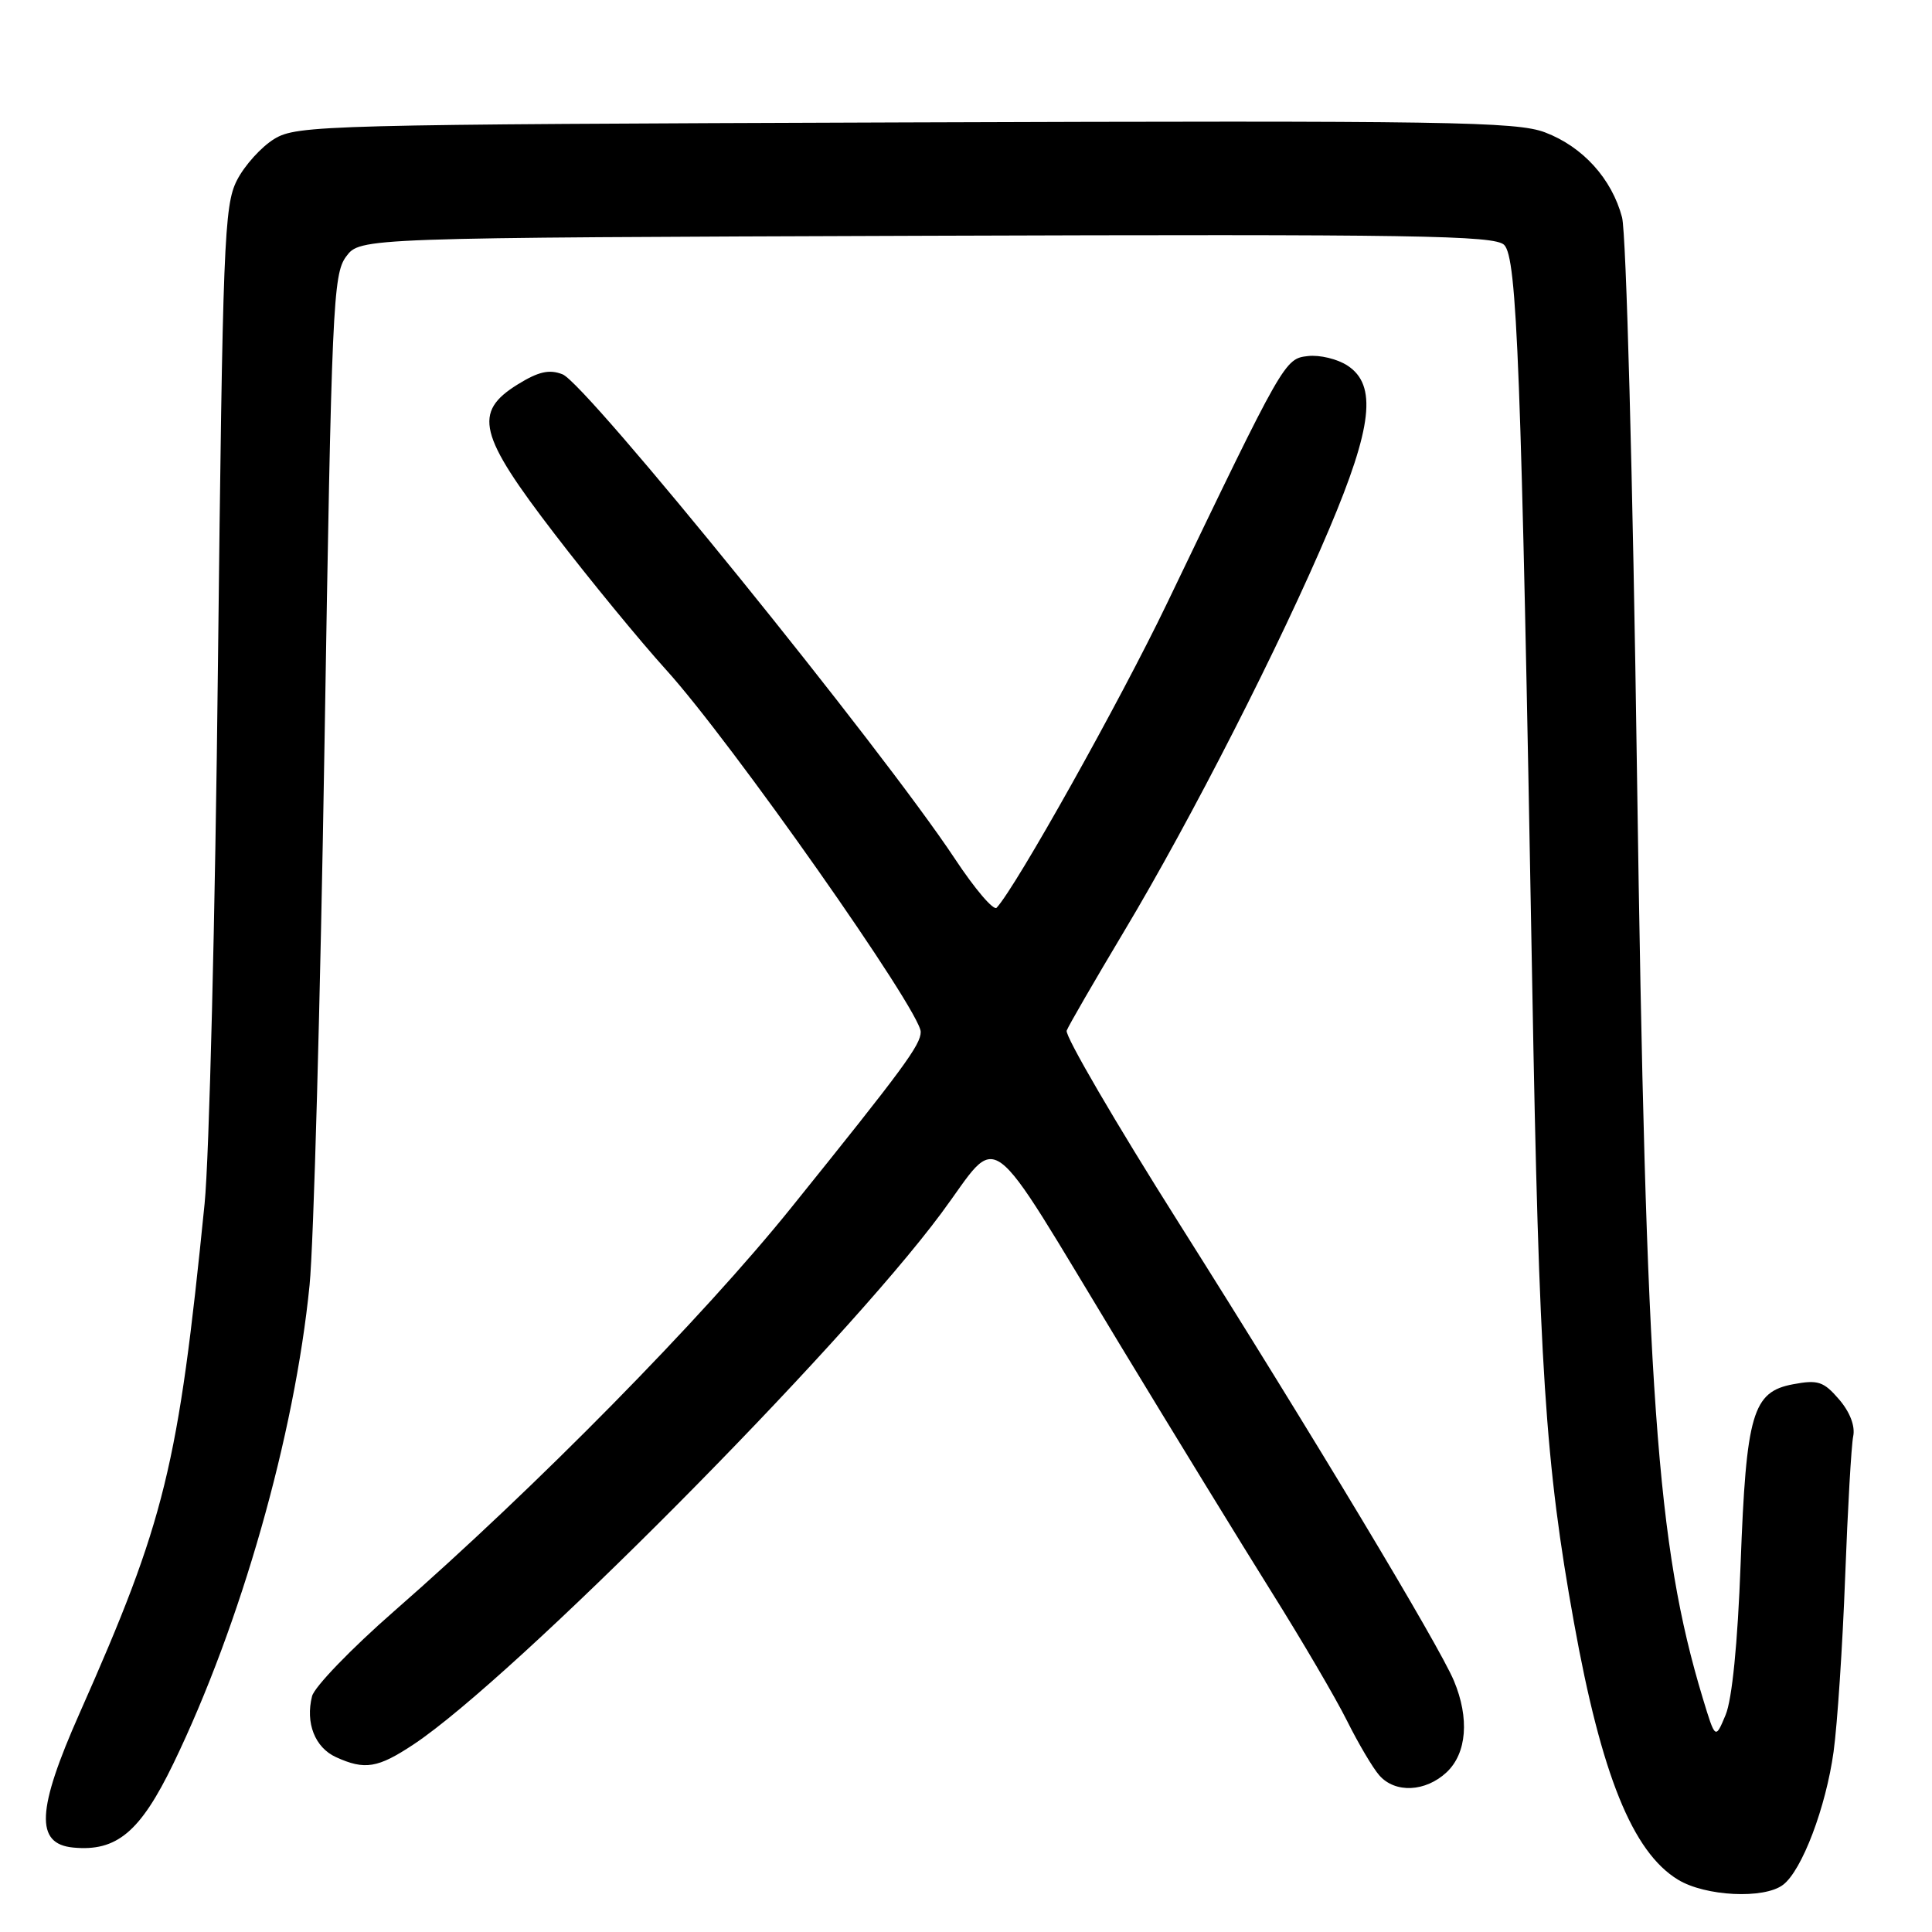 <?xml version="1.0" encoding="UTF-8" standalone="no"?>
<!DOCTYPE svg PUBLIC "-//W3C//DTD SVG 1.1//EN" "http://www.w3.org/Graphics/SVG/1.1/DTD/svg11.dtd" >
<svg xmlns="http://www.w3.org/2000/svg" xmlns:xlink="http://www.w3.org/1999/xlink" version="1.1" viewBox="0 0 256 256">
 <g >
 <path fill="currentColor"
d=" M 236.26 249.75 C 238.77 247.85 241.94 239.49 242.96 232.11 C 243.46 228.48 244.15 218.07 244.49 209.00 C 244.83 199.93 245.31 191.51 245.56 190.31 C 245.84 188.96 245.12 187.09 243.68 185.42 C 241.64 183.05 240.89 182.80 237.60 183.42 C 232.22 184.42 231.38 187.29 230.64 207.24 C 230.25 217.75 229.51 225.19 228.65 227.24 C 227.29 230.50 227.29 230.50 225.62 225.00 C 219.51 204.80 218.09 184.81 216.91 102.50 C 216.36 63.35 215.48 30.87 214.93 28.80 C 213.57 23.68 209.73 19.44 204.72 17.54 C 200.95 16.11 191.88 15.97 120.00 16.22 C 42.99 16.49 39.36 16.58 36.36 18.40 C 34.64 19.44 32.40 21.92 31.39 23.90 C 29.70 27.23 29.51 32.06 28.88 88.00 C 28.52 121.28 27.72 153.45 27.11 159.50 C 23.61 194.40 21.89 201.42 10.56 226.98 C 4.85 239.84 4.64 244.32 9.69 244.81 C 15.46 245.37 18.58 242.75 22.97 233.69 C 31.91 215.21 39.04 190.18 41.02 170.28 C 41.56 164.90 42.45 132.60 43.00 98.50 C 43.94 40.57 44.13 36.34 45.86 34.00 C 47.72 31.50 47.72 31.50 122.78 31.24 C 187.61 31.02 198.04 31.19 199.31 32.45 C 201.02 34.16 201.57 48.63 203.02 130.00 C 203.93 181.26 204.76 193.94 208.56 215.00 C 212.19 235.18 216.33 245.40 222.33 249.06 C 225.96 251.28 233.75 251.66 236.26 249.75 Z  M 191.69 234.83 C 194.36 232.31 194.73 227.68 192.65 222.71 C 190.69 218.02 173.93 190.12 156.26 162.14 C 147.79 148.74 141.08 137.23 141.34 136.56 C 141.60 135.89 145.02 129.98 148.94 123.42 C 157.83 108.58 169.71 85.28 176.12 70.11 C 181.86 56.55 182.48 51.02 178.56 48.45 C 177.23 47.57 174.86 47.00 173.31 47.18 C 170.22 47.53 170.15 47.66 154.61 80.00 C 148.37 92.98 134.65 117.49 132.06 120.28 C 131.66 120.71 129.17 117.79 126.52 113.78 C 116.86 99.19 77.70 50.83 74.54 49.60 C 72.79 48.91 71.36 49.23 68.61 50.93 C 62.65 54.62 63.38 57.59 73.51 70.78 C 78.19 76.88 84.83 84.96 88.26 88.75 C 96.84 98.20 122.00 133.99 122.00 136.73 C 122.00 138.45 119.75 141.51 104.86 160.00 C 93.06 174.67 71.04 197.04 52.21 213.50 C 46.55 218.45 41.67 223.51 41.35 224.75 C 40.45 228.30 41.73 231.56 44.52 232.83 C 48.34 234.57 50.06 234.29 54.82 231.13 C 68.01 222.37 111.48 178.62 124.72 160.77 C 132.72 149.99 130.19 148.13 148.43 178.23 C 155.52 189.93 164.56 204.68 168.52 211.00 C 172.48 217.32 176.97 224.97 178.48 228.00 C 179.99 231.03 181.92 234.29 182.77 235.25 C 184.87 237.64 188.89 237.45 191.69 234.83 Z "/>
</g>
</svg>